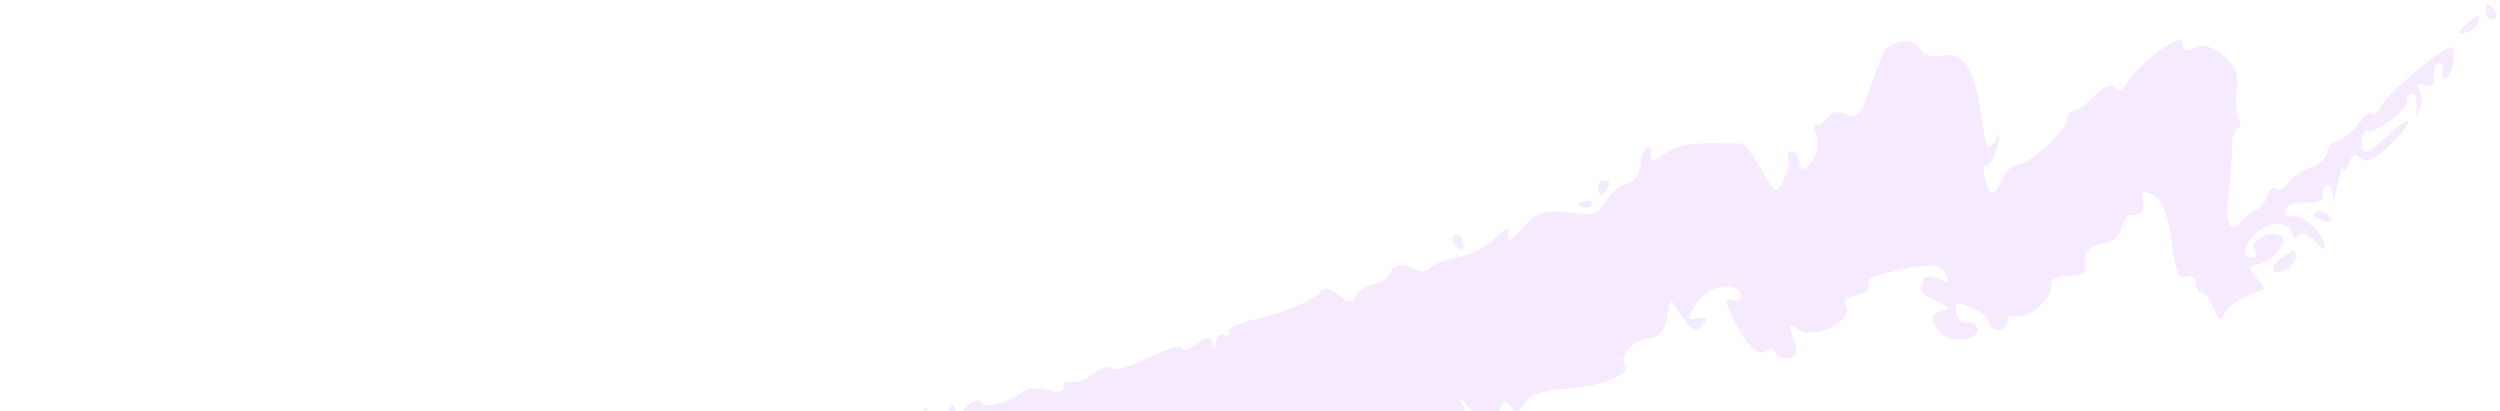<svg width="304" height="50" viewBox="0 0 304 50" fill="none" xmlns="http://www.w3.org/2000/svg">
<path d="M227.256 11.177C227.917 9.276 228.719 7.159 229.037 6.472C229.794 4.839 232.792 4.497 233.508 5.961C233.816 6.59 234.823 6.968 235.748 6.802C238.728 6.264 240.009 7.968 240.831 13.561C241.496 18.088 241.698 18.53 242.507 17.243C243.324 15.947 243.356 16.044 242.79 18.104C242.439 19.381 241.873 20.275 241.533 20.091C241.193 19.905 241.116 20.628 241.36 21.696C241.894 24.017 242.541 24.037 243.466 21.763C243.841 20.84 244.692 20.071 245.355 20.055C246.8 20.021 251.512 15.652 251.321 14.525C251.247 14.09 251.599 13.648 252.103 13.545C252.607 13.44 253.817 12.553 254.791 11.571C255.914 10.438 256.787 10.107 257.179 10.664C257.565 11.214 258.165 10.947 258.779 9.956C260.39 7.358 265.624 3.667 265.444 5.256C265.339 6.182 265.79 6.355 266.916 5.824C267.941 5.339 269.23 5.689 270.411 6.772C271.942 8.176 272.228 8.973 271.986 11.159C271.823 12.629 271.944 14.194 272.257 14.638C272.569 15.082 272.513 15.507 272.132 15.583C271.751 15.659 271.437 16.739 271.434 17.982C271.43 19.224 271.234 21.732 270.999 23.553C270.54 27.099 271.2 28.535 272.55 26.926C273.007 26.38 273.828 25.75 274.374 25.524C274.92 25.298 275.534 24.499 275.738 23.746C275.942 22.994 276.398 22.644 276.751 22.967C277.102 23.291 277.738 23 278.164 22.323C278.589 21.644 279.826 20.775 280.913 20.391C282 20.007 282.929 19.181 282.977 18.556C283.027 17.931 283.546 17.324 284.133 17.207C284.719 17.09 285.893 16.126 286.741 15.065C287.59 14.004 288.341 13.472 288.411 13.884C288.481 14.295 289 13.83 289.564 12.849C290.606 11.038 297.649 5.245 298.197 5.748C298.761 6.265 298.115 9.398 297.415 9.538C297.03 9.615 296.846 9.2 297.005 8.616C297.163 8.032 296.943 7.624 296.515 7.709C296.088 7.794 295.847 8.506 295.981 9.291C296.139 10.222 295.763 10.586 294.896 10.341C294.131 10.123 293.822 10.325 294.168 10.816C294.497 11.285 294.535 12.371 294.252 13.229C293.832 14.502 293.759 14.461 293.861 13.008C293.929 12.028 293.665 11.29 293.274 11.368C292.883 11.446 292.62 11.851 292.692 12.268C292.856 13.236 288.799 16.367 287.966 15.915C287.621 15.728 287.262 16.266 287.166 17.111C286.943 19.082 287.986 18.849 290.462 16.373C291.547 15.288 292.618 14.566 292.84 14.769C293.062 14.973 292.071 16.266 290.639 17.642C288.757 19.451 287.762 19.895 287.052 19.244C286.343 18.594 285.947 18.785 285.625 19.93C285.379 20.804 285.084 21.085 284.969 20.555C284.854 20.026 284.497 21.001 284.176 22.722C283.855 24.443 283.622 25.053 283.659 24.08C283.695 23.107 283.404 22.373 283.013 22.451C282.622 22.529 282.385 23.085 282.488 23.686C282.606 24.378 281.843 24.726 280.402 24.637C279.152 24.559 278.004 24.957 277.85 25.522C277.697 26.087 278.132 26.437 278.819 26.3C280.095 26.046 282.463 28.289 282.76 30.033C282.851 30.568 282.325 30.288 281.591 29.413C280.857 28.537 279.952 28.179 279.582 28.617C279.211 29.055 278.837 28.998 278.75 28.489C278.49 26.963 276.297 26.796 274.513 28.166C272.851 29.442 272.469 31.583 273.957 31.287C274.384 31.201 274.488 30.78 274.185 30.351C273.453 29.308 275.955 27.916 277.274 28.632C278.483 29.288 276.472 31.789 274.404 32.202C273.386 32.405 273.372 32.675 274.327 33.723C274.966 34.424 275.372 35.058 275.228 35.132C275.086 35.206 274.019 35.674 272.86 36.172C271.7 36.67 270.585 37.647 270.382 38.341C270.135 39.186 269.74 38.911 269.188 37.509C268.735 36.358 268.072 35.472 267.715 35.544C267.359 35.614 267.056 35.111 267.044 34.422C267.031 33.735 266.508 33.392 265.88 33.662C264.95 34.062 264.613 33.274 264.047 29.372C263.517 25.716 263 24.396 261.849 23.764C260.651 23.106 260.395 23.235 260.593 24.403C260.817 25.715 260.41 26.137 258.892 26.171C258.626 26.177 258.237 26.815 258.026 27.59C257.816 28.365 257.224 29.13 256.712 29.291C256.2 29.451 255.214 29.765 254.522 29.988C253.829 30.209 253.382 31.097 253.528 31.958C253.731 33.147 253.246 33.529 251.52 33.538C250.101 33.544 249.317 33.976 249.437 34.682C249.695 36.199 246.657 38.832 245.144 38.403C244.481 38.215 244.008 38.471 244.094 38.974C244.179 39.477 243.754 39.986 243.148 40.107C242.542 40.228 241.959 39.814 241.853 39.188C241.746 38.561 240.748 37.715 239.635 37.308C237.973 36.7 237.654 36.824 237.855 38.003C237.99 38.794 238.595 39.341 239.201 39.22C239.807 39.099 240.377 39.438 240.468 39.972C240.699 41.332 237.481 41.823 236.176 40.627C234.647 39.224 234.621 38.13 236.112 37.797C237.226 37.548 237.178 37.409 235.739 36.719C233.448 35.621 233.439 35.611 233.786 34.339C233.999 33.552 234.578 33.424 235.67 33.919C236.944 34.497 237.117 34.366 236.567 33.241C236.073 32.231 234.795 32.065 231.926 32.637C227.475 33.524 226.814 33.834 227.255 34.823C227.424 35.204 226.716 35.684 225.683 35.89C224.65 36.096 224.064 36.633 224.38 37.084C225.694 38.953 220.561 41.486 218.511 39.98C217.495 39.233 217.417 39.446 218.073 41.173C218.694 42.806 218.559 43.335 217.471 43.552C216.701 43.706 215.999 43.408 215.911 42.89C215.823 42.373 215.347 42.263 214.852 42.645C213.804 43.456 212.378 42.076 210.709 38.639C209.735 36.632 209.731 36.254 210.685 36.525C211.324 36.706 211.774 36.422 211.684 35.893C211.366 34.025 207.65 34.677 206.303 36.837C205.036 38.871 205.042 38.936 206.467 38.699C207.681 38.497 207.777 38.654 207.006 39.587C206.311 40.425 205.687 40.171 204.606 38.61L203.146 36.501L202.684 38.785C202.377 40.307 201.639 41.098 200.474 41.155C198.62 41.246 196.786 43.365 197.581 44.497C198.341 45.579 194.425 47.072 190.21 47.309C187.577 47.455 186.016 48.008 185.383 49.017C184.618 50.236 184.301 50.301 183.647 49.371C183.084 48.569 182.753 48.58 182.528 49.407C182.049 51.17 180.054 51.24 178.597 49.545C177.392 48.144 177.36 48.161 178.122 49.815C178.72 51.114 178.635 51.501 177.802 51.271C174.454 50.348 173.146 50.335 173.297 51.224C173.389 51.767 171.591 52.555 169.234 53.003C166.909 53.446 163.074 54.501 160.713 55.348C158.352 56.195 154.934 57.191 153.118 57.561C151.303 57.932 149.46 58.8 149.024 59.489C148.542 60.249 147.974 60.424 147.581 59.933C146.556 58.655 141.298 59.999 141.967 61.367C142.643 62.752 136.387 64.282 135.458 62.96C135.132 62.497 134.422 62.461 133.881 62.88C133.327 63.308 132.802 63.091 132.682 62.383C132.561 61.674 131.923 62.288 131.219 63.791C130.113 66.152 129.908 66.266 129.427 64.786C128.975 63.395 128.73 63.361 127.965 64.582C126.988 66.14 124.042 67.28 116.359 69.073C113.749 69.682 111.484 70.544 111.328 70.988C111.171 71.431 107.712 72.692 103.643 73.788C97.216 75.519 96.21 75.579 95.982 74.243C95.744 72.843 95.639 72.863 94.826 74.46C93.868 76.341 92.652 76.98 92.436 75.714C92.226 74.48 87.711 75.89 85.983 77.73C84.795 78.994 84.287 79.136 83.918 78.307C83.56 77.501 83.043 77.688 81.988 79.008C80.904 80.364 79.92 80.704 78.014 80.381C75.259 79.916 73.985 80.702 75.047 82.215C75.477 82.825 75.324 82.956 74.625 82.576C73.132 81.766 69.874 82 70.487 82.873C71.256 83.967 68.467 85.209 67.413 84.242C66.762 83.645 66.238 83.76 65.701 84.616C65.276 85.294 63.805 85.969 62.43 86.115C61.018 86.265 59.871 86.92 59.791 87.623C59.697 88.453 58.955 88.751 57.554 88.518C56.044 88.267 54.773 88.892 53.007 90.751C50.957 92.91 50.413 93.129 49.683 92.091C48.949 91.045 48.518 91.118 46.958 92.547C45.938 93.48 43.819 94.719 42.247 95.299C40.675 95.878 38.953 96.797 38.419 97.339C37.382 98.392 31.132 101.152 30.134 100.997C29.805 100.946 29.553 100.475 29.574 99.95C29.598 99.364 29.17 99.435 28.467 100.136C27.837 100.762 26.908 101.17 26.402 101.039C25.896 100.909 25.345 101.306 25.179 101.921C24.73 103.573 23.53 103.533 23.245 101.858C23.109 101.056 22.502 100.5 21.896 100.62C21.29 100.741 20.906 101.495 21.042 102.297C21.269 103.628 19.918 104.578 17.991 104.442C15.338 104.254 11.085 105.142 10.169 106.075C9.454 106.802 8.895 106.791 8.515 106.042C8.152 105.325 8.018 105.49 8.151 106.492C8.312 107.712 7.68 108.157 5.386 108.44C3.75 108.641 2.47 109.153 2.542 109.576C2.68 110.382 -0.834 110.505 -2.238 109.743C-2.722 109.481 -2.727 109.766 -2.249 110.445C-1.642 111.309 -1.946 111.565 -3.491 111.485C-4.617 111.427 -5.651 111.794 -5.788 112.299C-5.925 112.805 -6.651 113.341 -7.402 113.491C-8.151 113.64 -8.802 114.229 -8.846 114.799C-8.899 115.475 -10.178 115.778 -12.534 115.67C-14.517 115.578 -16.283 115.786 -16.458 116.131C-16.634 116.475 -17.208 116.932 -17.734 117.146C-18.26 117.361 -19.32 117.955 -20.088 118.467C-21.033 119.098 -21.804 118.908 -22.469 117.882C-23.357 116.51 -23.466 116.574 -23.597 118.538C-23.714 120.288 -24.212 120.73 -26.149 120.8C-27.474 120.848 -30.886 122.257 -33.733 123.93C-36.58 125.605 -40.354 127.491 -42.12 128.122C-43.886 128.754 -45.866 129.823 -46.52 130.497C-47.174 131.172 -48.227 131.577 -48.861 131.397C-49.923 131.096 -56.34 135.219 -58.808 137.788C-59.388 138.391 -60.602 138.783 -61.507 138.658C-62.411 138.533 -63.073 138.887 -62.978 139.445C-62.883 140.003 -64.653 141.147 -66.911 141.988C-69.168 142.829 -71.132 143.836 -71.275 144.226C-71.852 145.807 -76.945 148.361 -77.971 147.583C-78.683 147.044 -79.062 147.244 -79.172 148.217C-79.261 148.999 -80.365 150.14 -81.626 150.753C-82.888 151.365 -84.336 152.564 -84.845 153.414C-86.515 156.21 -89.657 157.731 -92.953 157.342C-96.817 156.885 -96.89 156.825 -96.064 154.79C-95.641 153.752 -95.68 153.184 -96.168 153.281C-96.597 153.366 -97.078 153.914 -97.237 154.498C-97.718 156.272 -98.899 155.96 -99.944 153.783C-100.562 152.497 -100.683 151.417 -100.268 150.911C-99.813 150.359 -99.988 149.678 -100.814 148.771C-101.481 148.04 -102.248 147.704 -102.521 148.025C-103.442 149.114 -104.252 146.097 -103.588 144.053C-103.058 142.422 -103.163 141.733 -104.128 140.547C-104.787 139.735 -105.494 139.398 -105.697 139.798C-105.901 140.198 -106.161 139.977 -106.275 139.306C-106.555 137.661 -103.649 131.665 -102.796 132.127C-102.422 132.33 -101.986 131.312 -101.826 129.866C-101.578 127.63 -101.08 127.147 -98.501 126.632C-96.19 126.172 -95.617 125.719 -96.098 124.736C-96.608 123.69 -96.255 123.525 -94.244 123.865C-91.19 124.381 -91.347 124.421 -91.559 123.181C-91.655 122.615 -92.018 122.488 -92.366 122.899C-92.713 123.309 -93.149 122.757 -93.334 121.67C-93.627 119.946 -93.407 119.767 -91.611 120.27C-90.478 120.586 -89.308 120.558 -89.01 120.207C-88.713 119.856 -88.37 120.461 -88.247 121.553C-87.999 123.775 -88.754 124.348 -89.635 122.605C-90.051 121.783 -90.174 121.791 -90.073 122.633C-89.879 124.266 -88.617 124.785 -87.307 123.772C-86.7 123.301 -86.478 122.352 -86.815 121.662C-87.151 120.972 -87.076 120.338 -86.648 120.252C-86.219 120.167 -85.548 120.932 -85.157 121.953C-84.766 122.973 -84.185 123.499 -83.866 123.122C-83.546 122.744 -82.341 121.852 -81.189 121.138C-79.395 120.029 -79.185 120.071 -79.738 121.432C-80.258 122.711 -80.152 122.974 -79.192 122.783C-78.537 122.652 -78.126 121.779 -78.28 120.843C-78.492 119.54 -78.36 119.415 -77.716 120.313C-77.048 121.244 -76.834 121.125 -76.676 119.732C-76.524 118.392 -75.922 118.014 -74.114 118.127C-72.194 118.247 -71.742 117.907 -71.7 116.317C-71.656 114.697 -71.383 114.506 -70.113 115.203C-69.268 115.668 -68.681 116.429 -68.808 116.896C-69.123 118.057 -68.061 117.733 -66.914 116.318C-66.287 115.544 -66.28 115.214 -66.894 115.325C-68.365 115.594 -68.239 113.855 -66.723 112.976C-65.962 112.535 -65.448 112.574 -65.582 113.064C-65.715 113.553 -65.464 114.148 -65.025 114.387C-64.585 114.626 -64.032 113.99 -63.795 112.977C-63.39 111.234 -63.265 111.217 -61.526 112.659C-60.514 113.498 -59.765 113.718 -59.862 113.148C-59.959 112.577 -58.767 111.553 -57.213 110.869C-55.659 110.186 -54.456 109.229 -54.538 108.741C-54.621 108.254 -53.843 107.687 -52.81 107.481C-51.745 107.268 -51.056 107.566 -51.22 108.168C-51.677 109.852 -50.15 109.121 -49.163 107.185C-48.67 106.214 -48.188 105.909 -48.087 106.503C-47.953 107.286 -47.538 107.2 -46.557 106.188C-45.816 105.424 -44.994 104.997 -44.73 105.238C-44.145 105.775 -42.929 103.513 -42.68 101.426C-42.576 100.556 -42.238 101.142 -41.892 102.794C-41.366 105.304 -41.247 105.412 -40.986 103.617C-40.821 102.48 -40.561 102.138 -40.409 102.857C-40.213 103.786 -39.577 103.869 -38.22 103.144C-36.8 102.385 -36.547 102.432 -37.24 103.326C-38.041 104.362 -37.991 104.498 -36.886 104.291C-36.177 104.158 -35.678 103.583 -35.775 103.013C-35.876 102.418 -35.28 102.114 -34.378 102.3C-33.512 102.478 -32.867 102.253 -32.944 101.8C-33.022 101.346 -32.178 100.283 -31.069 99.437C-29.96 98.59 -28.985 98.297 -28.902 98.785C-28.565 100.766 -26.805 99.098 -26.439 96.449C-26.222 94.886 -26.047 94.548 -26.05 95.698C-26.055 97.522 -25.785 97.676 -23.916 96.915C-22.531 96.352 -21.705 96.464 -21.575 97.234C-21.463 97.888 -20.898 97.261 -20.318 95.842C-19.365 93.507 -19.232 93.437 -18.925 95.105C-18.619 96.768 -18.475 96.69 -17.452 94.309L-16.317 91.669L-14.522 93.682C-13.534 94.789 -12.73 95.42 -12.735 95.084C-12.74 94.747 -12.736 94.018 -12.726 93.464C-12.717 92.91 -12.719 92.142 -12.732 91.758C-12.745 91.374 -12.27 91.505 -11.676 92.05C-10.38 93.238 -8.624 93.033 -8.848 91.718C-8.936 91.201 -9.461 91.128 -10.014 91.556C-10.568 91.984 -11.087 91.944 -11.168 91.466C-11.25 90.989 -10.666 90.4 -9.872 90.159C-9.047 89.908 -8.327 90.318 -8.191 91.116C-8.06 91.884 -7.612 92.512 -7.194 92.512C-5.033 92.51 -4.587 92.221 -4.801 90.963C-4.93 90.206 -4.57 89.309 -4.001 88.97C-3.083 88.421 -3.071 88.492 -3.894 89.603C-5.144 91.292 -3.991 91.013 -2.534 89.275C-1.631 88.198 -0.806 88.127 1.19 88.953C2.601 89.538 3.863 89.617 3.995 89.13C4.128 88.644 3.783 88.107 3.229 87.937C2.596 87.744 2.672 87.511 3.435 87.309C4.1 87.133 4.877 87.507 5.161 88.141C5.545 89 5.893 88.966 6.529 88.004C6.998 87.296 8.227 86.66 9.259 86.592C10.292 86.525 12.116 85.584 13.313 84.501C14.945 83.027 15.747 82.769 16.516 83.474C17.965 84.802 18.764 84.45 18.453 82.621C18.281 81.61 18.623 81.185 19.425 81.412C20.201 81.632 20.41 81.403 19.985 80.799C19.513 80.127 20.098 79.898 21.906 80.047C23.334 80.164 24.681 80.624 24.896 81.071C25.113 81.516 25.537 81.588 25.84 81.23C26.143 80.872 26.071 79.927 25.682 79.13C25.077 77.892 25.24 77.802 26.796 78.508C28.222 79.154 28.819 79.016 29.535 77.875C30.292 76.666 30.633 76.697 31.517 78.062C32.527 79.621 32.637 79.569 33.576 77.102C34.123 75.668 34.58 75.114 34.594 75.87C34.608 76.627 35.067 77.364 35.613 77.508C36.16 77.652 36.526 77.297 36.428 76.718C36.329 76.135 37.58 75.401 39.234 75.071C40.876 74.743 42.816 73.86 43.546 73.107C44.299 72.331 44.75 72.192 44.589 72.785C44.433 73.361 44.974 73.924 45.792 74.037C46.88 74.188 47.1 73.873 46.609 72.868C46.053 71.731 46.235 71.628 47.657 72.273C48.789 72.787 49.477 72.689 49.666 71.99C49.826 71.404 51.239 70.669 52.806 70.357C54.374 70.044 55.786 69.311 55.945 68.727C56.355 67.22 58.862 66.898 59.477 68.273C59.861 69.132 60.21 69.097 60.846 68.139C61.829 66.657 65.471 64.369 66.616 64.514C68.921 64.807 73.007 64.146 72.896 63.497C72.826 63.084 73.775 62.64 75.005 62.509C76.236 62.379 77.173 61.863 77.088 61.363C77.001 60.852 77.676 60.792 78.631 61.225C79.874 61.79 80.545 61.652 81.134 60.713C81.578 60.004 82.185 59.781 82.489 60.214C82.793 60.645 84.111 60.686 85.419 60.305C86.728 59.923 88.358 60.008 89.043 60.494C89.996 61.17 90.11 61.119 89.53 60.273C89.038 59.558 89.236 59.052 90.088 58.834C97.74 56.886 106.444 53.413 106.826 52.156C107.078 51.328 107.24 51.291 107.374 52.029C107.478 52.607 108.72 52.849 110.134 52.567C111.98 52.199 112.637 51.62 112.464 50.512C112.275 49.29 112.46 49.322 113.358 50.668C114.46 52.319 114.511 52.309 115.181 50.363C115.561 49.262 115.962 48.898 116.074 49.553C116.223 50.431 116.606 50.403 117.529 49.451C118.291 48.666 119.008 48.481 119.36 48.982C119.891 49.737 122.6 48.977 124.651 47.496C125.119 47.158 126.395 47.131 127.488 47.437C128.731 47.784 129.415 47.65 129.318 47.076C129.232 46.572 129.638 46.294 130.221 46.459C130.803 46.624 132.067 46.155 133.029 45.416C133.991 44.677 134.942 44.399 135.142 44.798C135.343 45.198 137.319 44.636 139.536 43.551C141.753 42.467 143.625 41.926 143.697 42.35C143.769 42.775 144.584 42.542 145.507 41.833C146.728 40.895 147.257 40.865 147.446 41.722C147.644 42.62 147.745 42.592 147.87 41.606C147.961 40.894 148.379 40.499 148.8 40.727C149.22 40.956 149.505 40.788 149.431 40.356C149.358 39.924 150.697 39.258 152.406 38.877C156.269 38.016 159.585 36.621 160.591 35.433C161.017 34.928 162.006 35.123 162.821 35.871C163.856 36.819 164.463 36.865 164.892 36.024C165.225 35.37 166.237 34.687 167.143 34.506C168.048 34.326 168.906 33.743 169.051 33.211C169.346 32.124 170.687 31.961 172.253 32.822C172.829 33.139 173.629 33.008 174.031 32.533C174.434 32.059 175.91 31.499 177.313 31.291C178.716 31.082 180.742 30.035 181.815 28.961C182.889 27.887 183.627 27.526 183.455 28.158C183.029 29.726 183.742 29.466 185.409 27.443C186.864 25.679 188.336 25.35 191.995 25.971C193.585 26.242 194.46 25.845 195.222 24.509C195.798 23.499 196.963 22.536 197.812 22.366C198.713 22.187 199.414 21.209 199.493 20.023C199.567 18.904 199.956 17.922 200.356 17.842C200.757 17.762 200.941 18.226 200.766 18.872C200.544 19.689 200.938 19.702 202.057 18.915C203.789 17.697 205.329 17.362 208.92 17.422C210.176 17.442 211.465 17.458 211.785 17.458C212.105 17.457 213.176 18.871 214.164 20.6C215.864 23.573 216.013 23.638 216.917 21.808C217.443 20.743 217.675 19.574 217.433 19.208C217.19 18.841 217.343 18.473 217.77 18.387C218.197 18.302 218.66 18.892 218.797 19.697C219.001 20.896 219.265 20.901 220.25 19.727C220.956 18.884 221.206 17.529 220.855 16.449C220.525 15.436 220.51 14.84 220.819 15.124C221.13 15.409 221.726 15.093 222.146 14.424C222.671 13.586 223.4 13.429 224.482 13.92C225.785 14.512 226.258 14.043 227.256 11.177Z" fill="#E1C3FF" fill-opacity="0.35"/>
<path d="M195.134 23.403C194.786 23.813 194.423 23.686 194.326 23.121C194.23 22.555 194.482 22.026 194.886 21.946C195.289 21.865 195.653 21.992 195.693 22.228C195.733 22.464 195.481 22.992 195.134 23.403Z" fill="#E1C3FF" fill-opacity="0.35"/>
<path d="M303.197 2.36C302.77 2.445 302.345 2.078 302.254 1.544C302.163 1.01 302.234 0.544 302.413 0.508C302.591 0.472 303.015 0.84 303.356 1.324C303.696 1.809 303.624 2.275 303.197 2.36Z" fill="#E1C3FF" fill-opacity="0.35"/>
<path d="M299.776 3.976C298.754 4.121 298.768 3.947 299.849 3.027C301.624 1.519 301.65 1.514 301.318 2.735C301.159 3.319 300.465 3.877 299.776 3.976Z" fill="#E1C3FF" fill-opacity="0.35"/>
<path d="M193.649 24.807C193.46 25.178 192.832 25.34 192.255 25.165C191.616 24.972 191.751 24.707 192.598 24.489C193.365 24.294 193.837 24.436 193.649 24.807Z" fill="#E1C3FF" fill-opacity="0.35"/>
<path d="M177.766 30.38C177.587 30.416 177.163 30.048 176.823 29.564C176.482 29.079 176.554 28.613 176.981 28.528C177.409 28.443 177.833 28.81 177.924 29.344C178.015 29.878 177.944 30.345 177.766 30.38Z" fill="#E1C3FF" fill-opacity="0.35"/>
<path d="M68.256 63.26C67.828 63.345 67.608 62.937 67.767 62.353C67.925 61.769 68.201 61.262 68.379 61.227C68.557 61.191 68.777 61.599 68.868 62.133C68.959 62.667 68.683 63.174 68.256 63.26Z" fill="#E1C3FF" fill-opacity="0.35"/>
<path d="M37.142 74.484C36.512 74.609 36.127 74.234 36.285 73.65C36.444 73.066 36.884 72.527 37.265 72.451C37.645 72.375 38.03 72.75 38.121 73.284C38.212 73.819 37.771 74.358 37.142 74.484Z" fill="#E1C3FF" fill-opacity="0.35"/>
<path d="M22.644 79.368C21.543 79.574 21.493 79.439 22.298 78.448C23.482 76.986 23.564 76.97 23.766 78.155C23.857 78.689 23.352 79.234 22.644 79.368Z" fill="#E1C3FF" fill-opacity="0.35"/>
<path d="M282.697 26.915C282.016 26.721 281.43 26.391 281.394 26.181C281.26 25.395 282.735 25.558 283.323 26.395C283.674 26.894 283.407 27.116 282.697 26.915Z" fill="#E1C3FF" fill-opacity="0.35"/>
<path d="M15.248 80.518C14.79 80.888 13.963 81.053 13.412 80.884C12.862 80.715 13.237 80.413 14.247 80.211C15.256 80.01 15.707 80.148 15.248 80.518Z" fill="#E1C3FF" fill-opacity="0.35"/>
<path d="M7.613 85.887C7.158 85.641 6.715 85.028 6.63 84.525C6.392 83.128 6.971 83.331 7.746 84.916C8.143 85.73 8.086 86.144 7.613 85.887Z" fill="#E1C3FF" fill-opacity="0.35"/>
<path d="M276.443 32.779C276.368 32.334 276.85 31.655 277.515 31.269C278.18 30.884 278.798 30.502 278.889 30.42C278.98 30.337 279.119 30.657 279.199 31.128C279.28 31.6 278.723 32.347 277.963 32.787C277.203 33.227 276.519 33.224 276.443 32.779Z" fill="#E1C3FF" fill-opacity="0.35"/>
<path d="M-24.151 95.742C-24.578 95.827 -24.799 95.419 -24.64 94.835C-24.481 94.251 -24.206 93.744 -24.028 93.709C-23.849 93.673 -23.629 94.081 -23.538 94.615C-23.448 95.15 -23.723 95.656 -24.151 95.742Z" fill="#E1C3FF" fill-opacity="0.35"/>
<path d="M-47.207 103.958C-47.396 104.329 -48.024 104.49 -48.601 104.315C-49.24 104.122 -49.105 103.857 -48.257 103.64C-47.491 103.444 -47.018 103.587 -47.207 103.958Z" fill="#E1C3FF" fill-opacity="0.35"/>
<path d="M-77.442 116.911C-79.413 117.846 -78.683 116.075 -76.636 114.955C-75.872 114.537 -75.106 114.115 -74.936 114.017C-74.765 113.919 -74.887 114.354 -75.207 114.982C-75.527 115.611 -76.533 116.479 -77.442 116.911Z" fill="#E1C3FF" fill-opacity="0.35"/>
<path d="M-72.834 117.023C-73.274 116.785 -73.557 115.91 -73.463 115.081C-73.223 112.957 -72.774 113.112 -72.375 115.458C-72.188 116.557 -72.394 117.262 -72.834 117.023Z" fill="#E1C3FF" fill-opacity="0.35"/>
<path d="M-97.9 125.508C-98.253 125.579 -98.727 124.552 -98.953 123.226C-99.178 121.9 -99.034 120.995 -98.631 121.213C-98.229 121.432 -97.755 122.458 -97.579 123.495C-97.402 124.532 -97.547 125.438 -97.9 125.508Z" fill="#E1C3FF" fill-opacity="0.35"/>
<path d="M-103.782 125.409C-104.079 125.136 -104.157 124.309 -103.956 123.569C-103.662 122.486 -103.489 122.451 -103.073 123.388C-102.478 124.726 -102.977 126.147 -103.782 125.409Z" fill="#E1C3FF" fill-opacity="0.35"/>
<path d="M-100.841 124.67C-101.553 124.017 -102.178 123.234 -102.23 122.928C-102.501 121.335 -100.368 122.287 -99.991 123.927C-99.605 125.606 -99.716 125.703 -100.841 124.67Z" fill="#E1C3FF" fill-opacity="0.35"/>
<path d="M-82.948 120.243C-83.77 120.323 -84.496 120.072 -84.562 119.685C-84.627 119.298 -84.009 118.915 -83.188 118.835C-82.367 118.754 -81.641 119.005 -81.575 119.393C-81.509 119.779 -82.127 120.162 -82.948 120.243Z" fill="#E1C3FF" fill-opacity="0.35"/>
<path d="M-105.894 132.625C-106.242 133.036 -106.605 132.909 -106.701 132.343C-106.797 131.778 -106.546 131.249 -106.142 131.168C-105.738 131.088 -105.375 131.214 -105.335 131.45C-105.295 131.686 -105.546 132.215 -105.894 132.625Z" fill="#E1C3FF" fill-opacity="0.35"/>
</svg>
